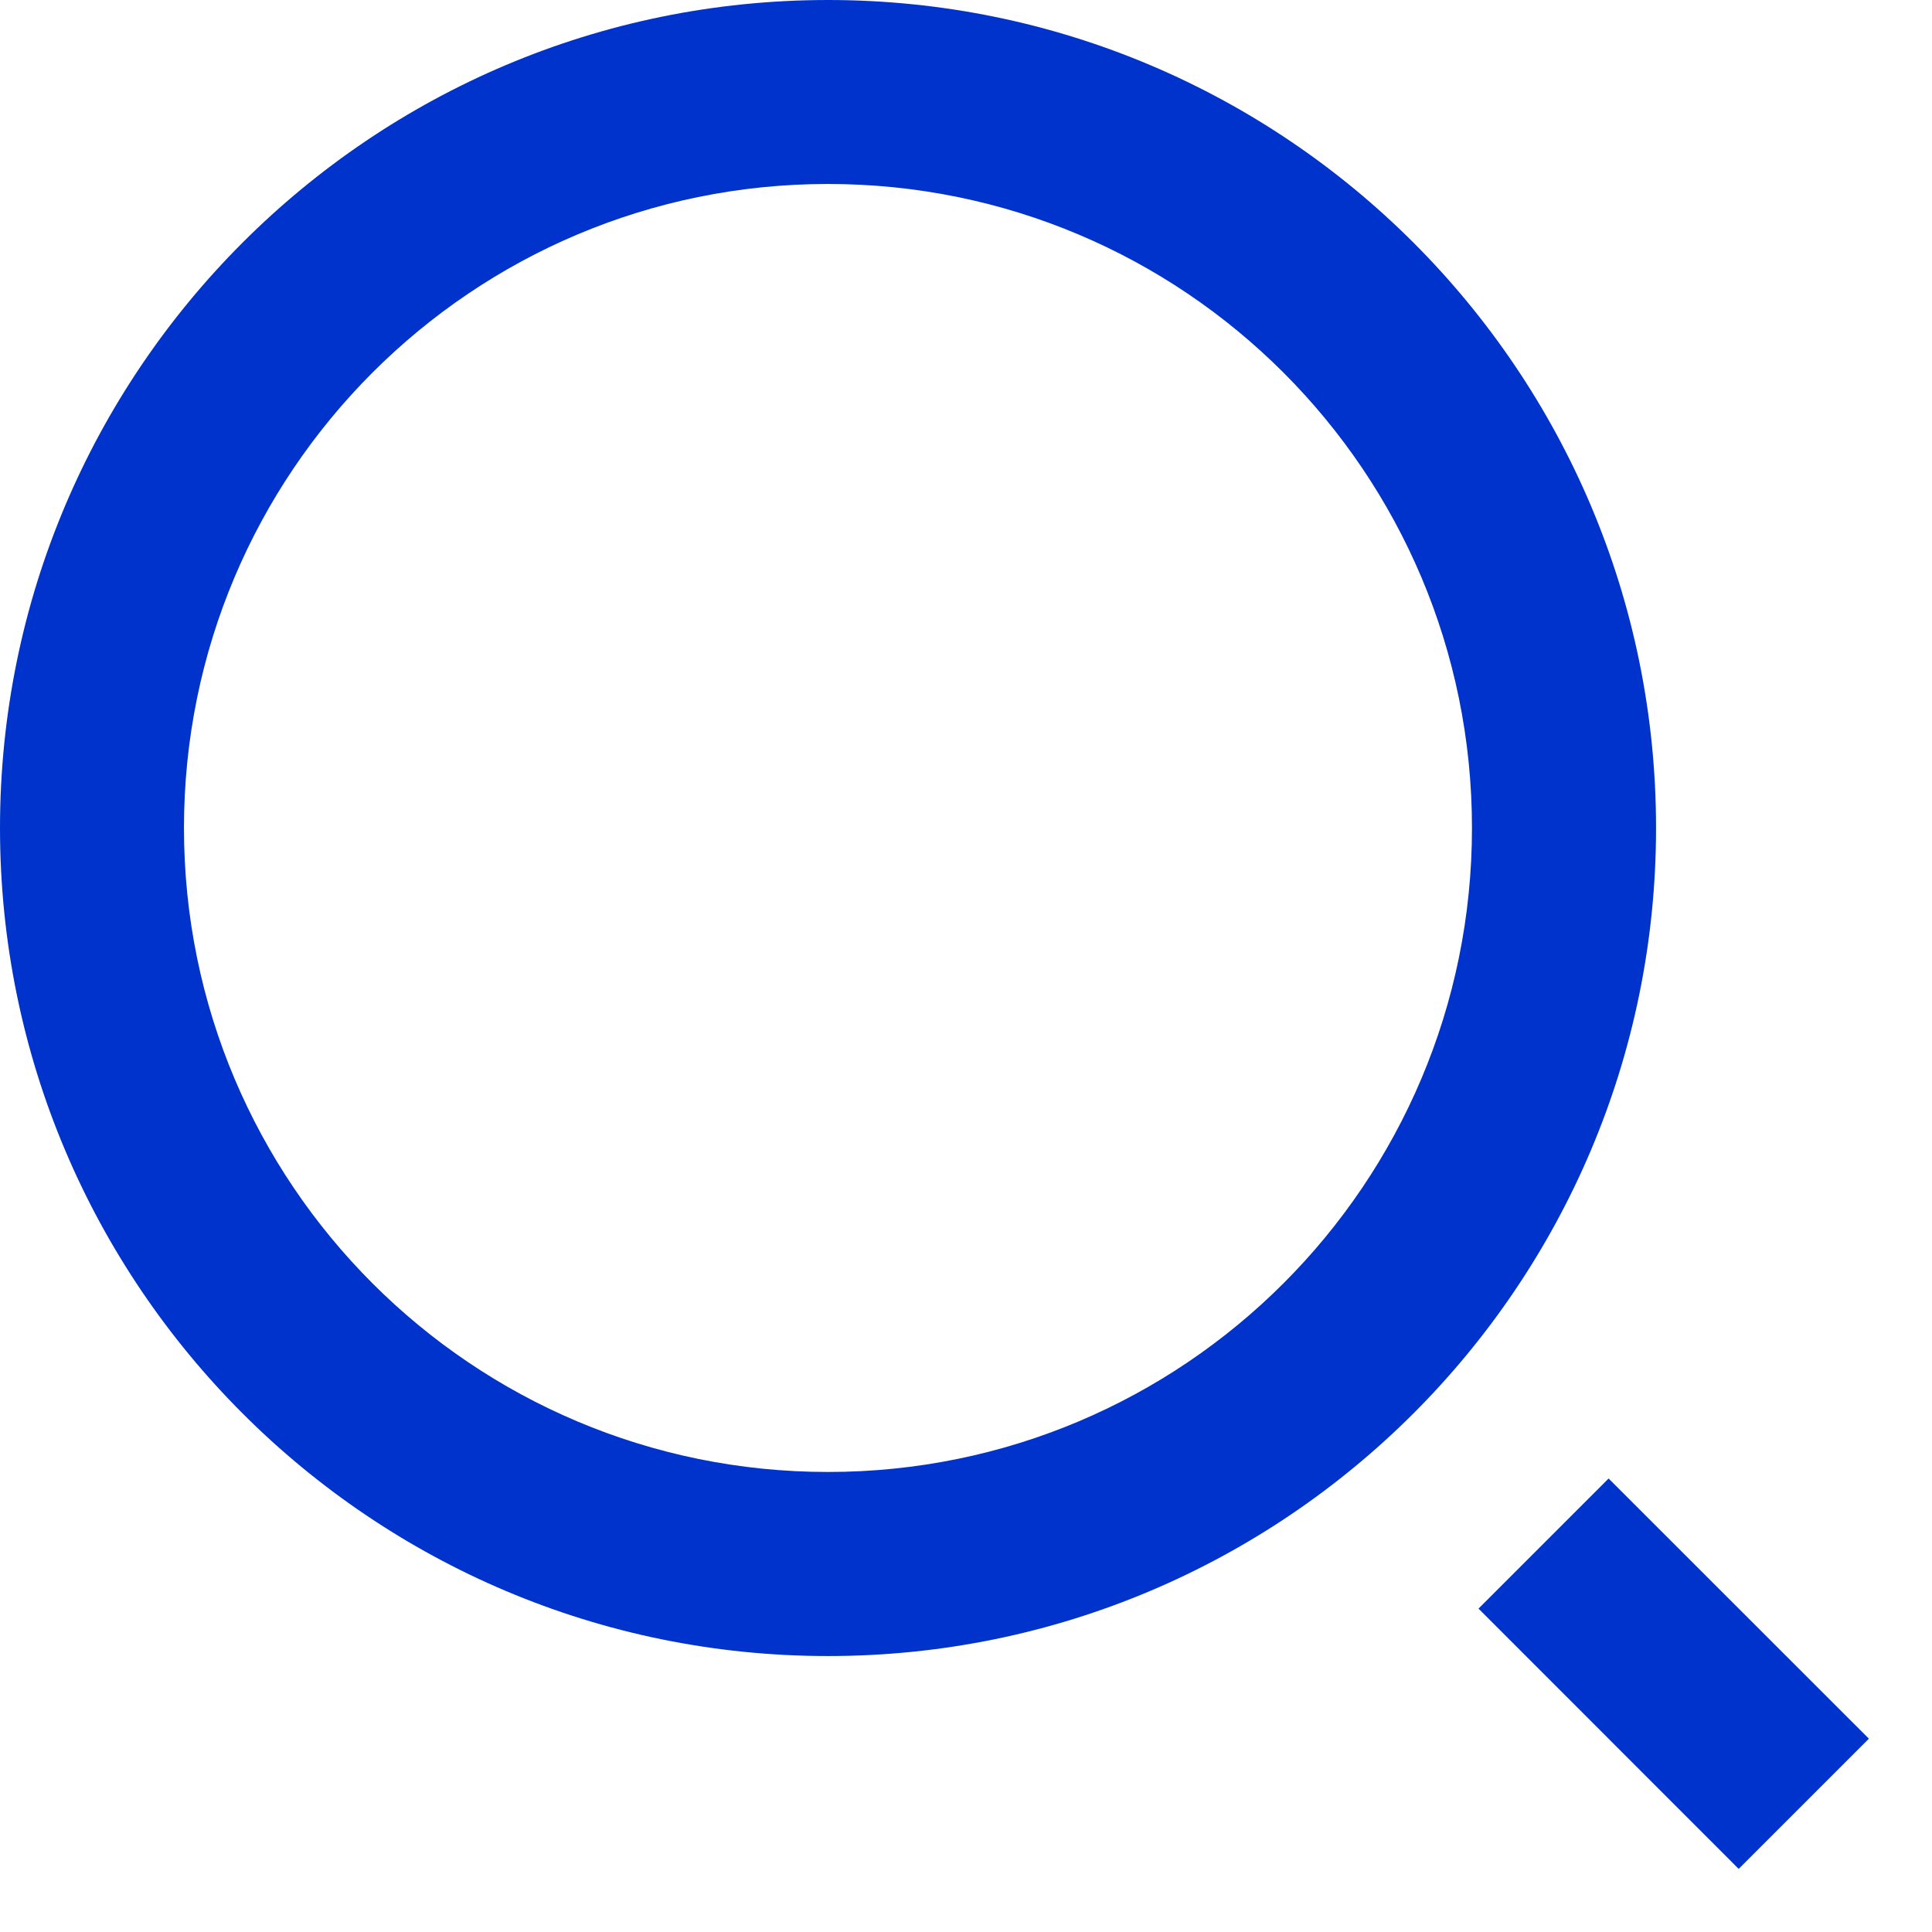 ﻿<?xml version="1.0" encoding="utf-8"?>
<svg version="1.1" xmlns:xlink="http://www.w3.org/1999/xlink" width="18px" height="18px" xmlns="http://www.w3.org/2000/svg">
  <g transform="matrix(1 0 0 1 -243 -158 )">
    <path d="M 0 7.714  C 0 3.456  3.456 0  7.714 0  C 11.973 0  15.429 3.456  15.429 7.714  C 15.429 11.973  11.973 15.429  7.714 15.429  C 3.456 15.429  0 11.973  0 7.714  Z M 1.714 7.714  C 1.714 11.029  4.399 13.714  7.714 13.714  C 11.029 13.714  13.714 11.029  13.714 7.714  C 13.714 4.399  11.029 1.714  7.714 1.714  C 4.399 1.714  1.714 4.399  1.714 7.714  Z M 13.775 14.987  L 14.987 13.775  L 17.412 16.199  L 16.199 17.412  L 13.775 14.987  Z " fill-rule="nonzero" fill="#0033cc" stroke="none" transform="matrix(1 0 0 1 243 158 )" />
  </g>
</svg>